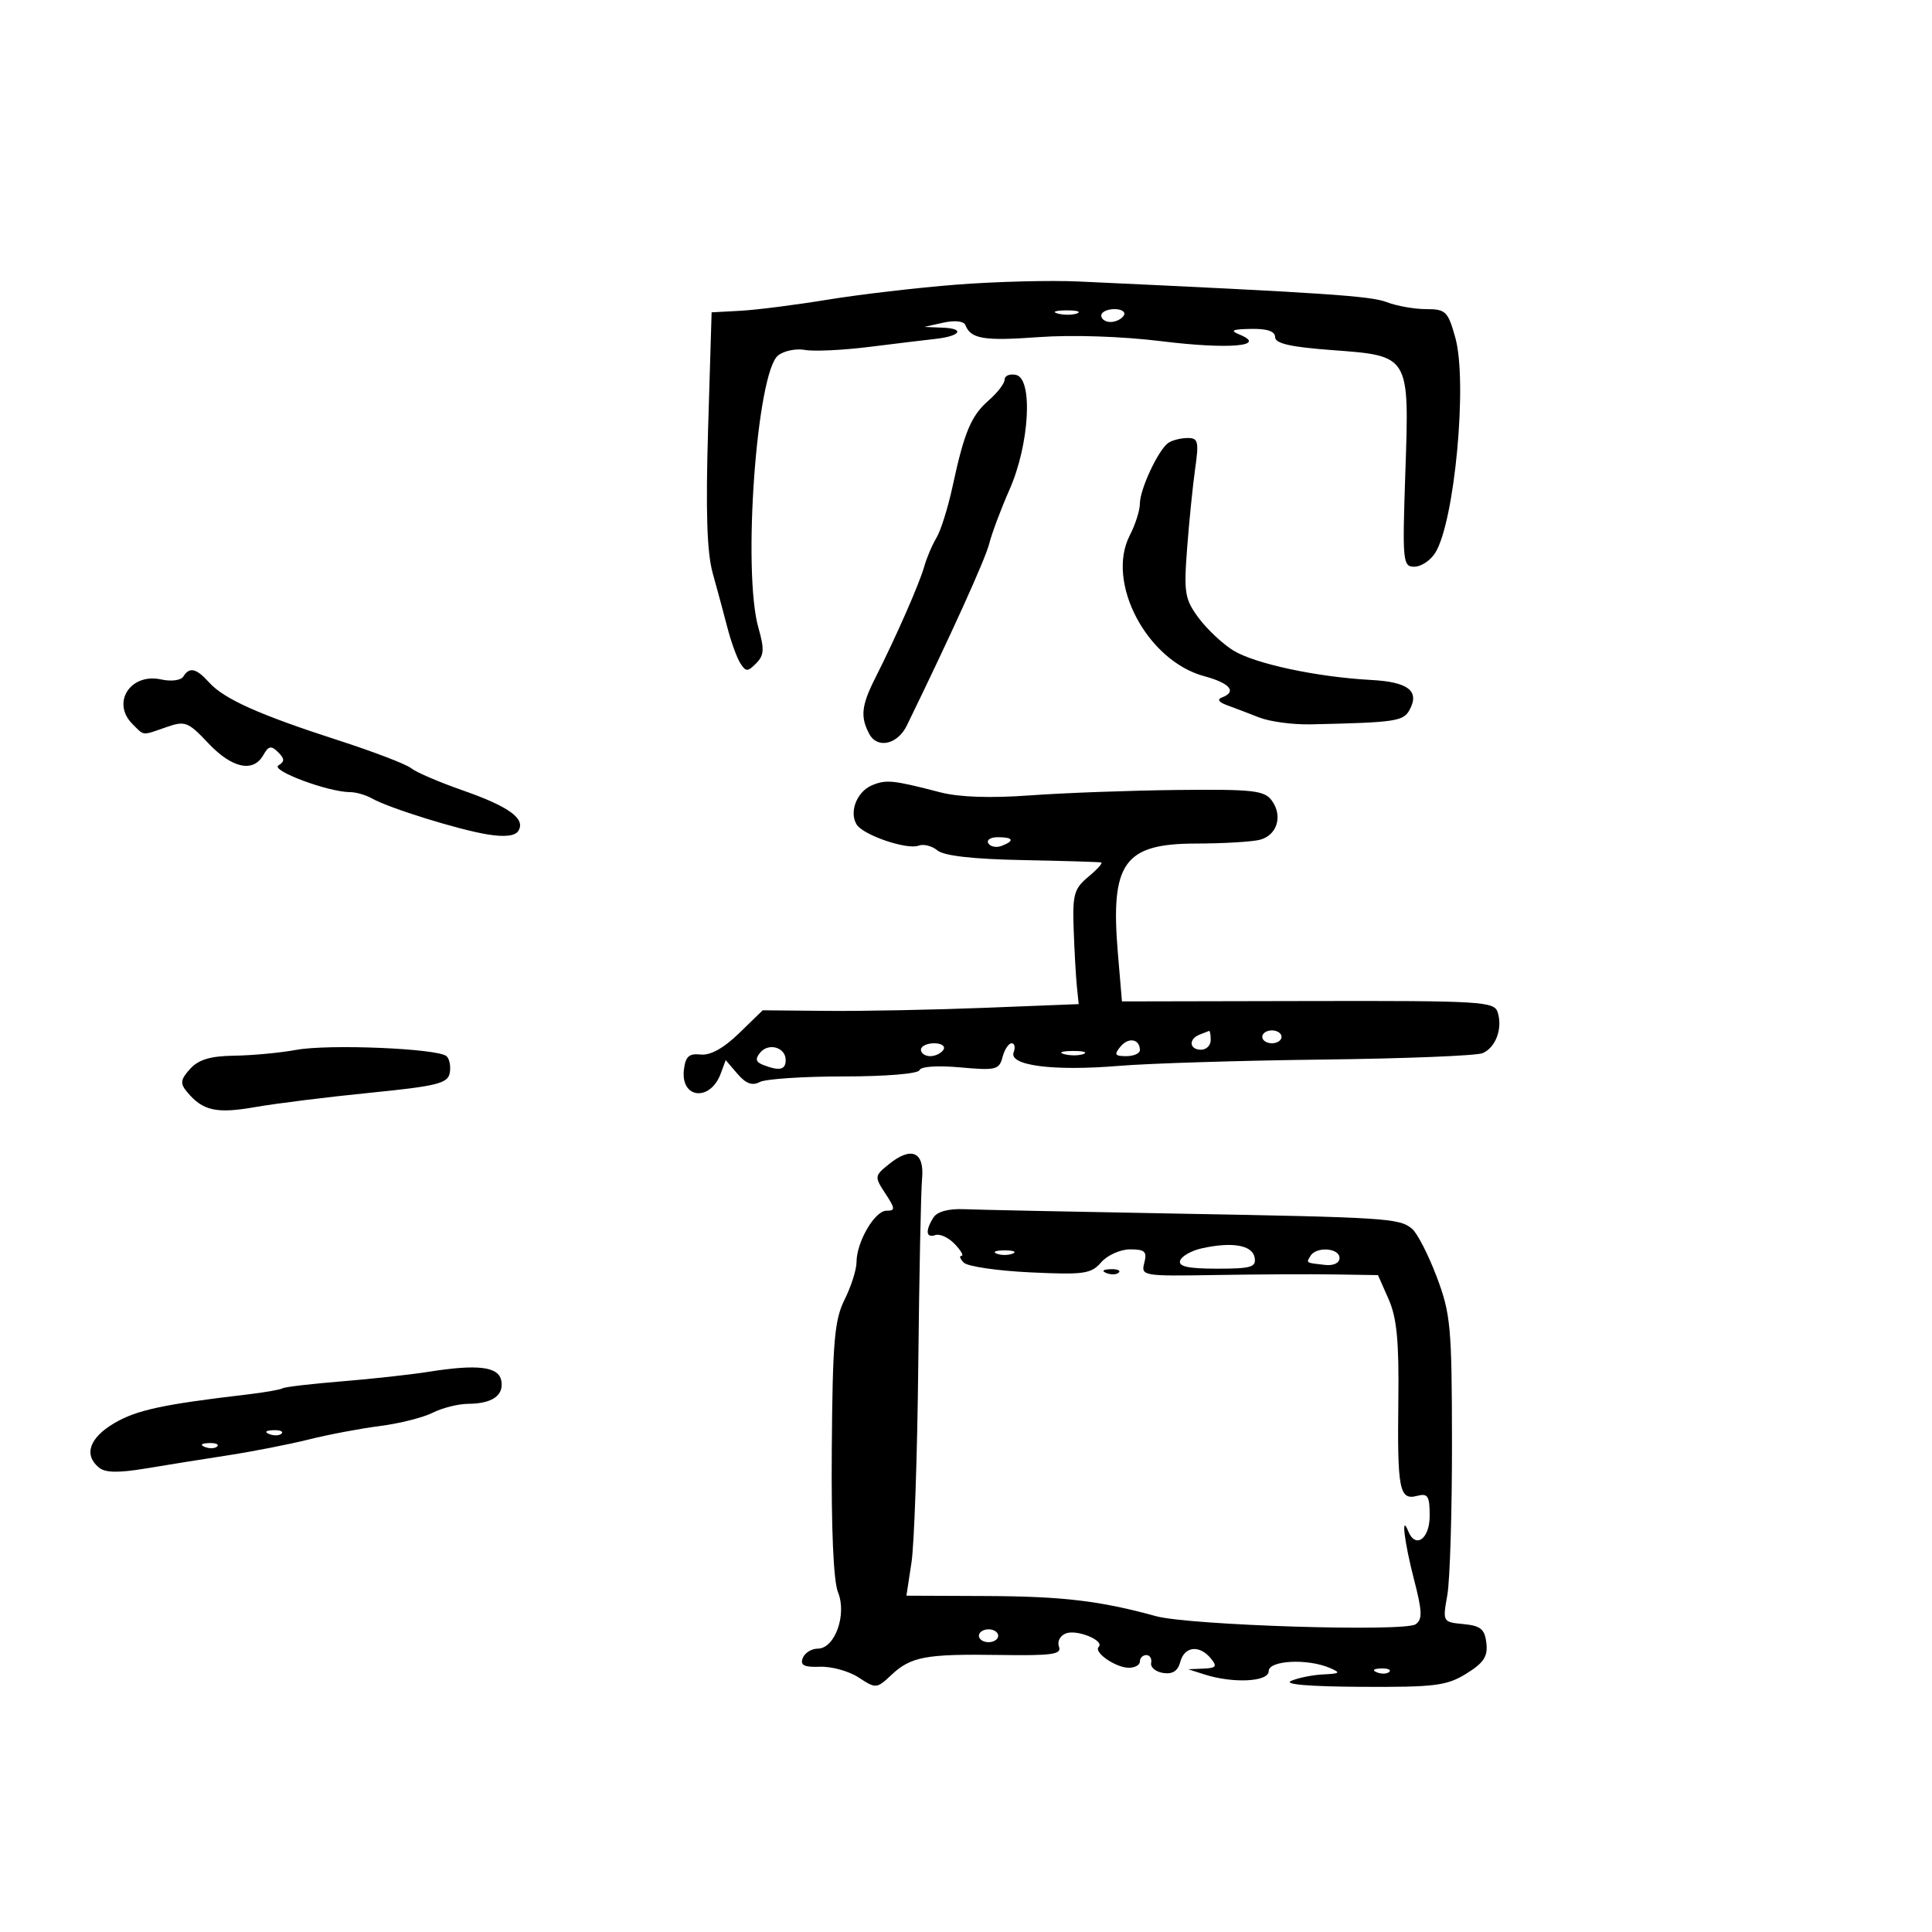 <svg xmlns="http://www.w3.org/2000/svg" width="300" height="300" viewBox="0 0 300 300" version="1.1">
	<path d="M 148.500 44.200 C 142.450 44.674, 133.450 45.725, 128.500 46.536 C 123.550 47.348, 117.475 48.122, 115 48.256 L 110.500 48.500 109.956 66.500 C 109.567 79.386, 109.769 85.778, 110.669 89 C 111.360 91.475, 112.392 95.300, 112.962 97.500 C 113.533 99.700, 114.433 102.175, 114.964 103 C 115.821 104.333, 116.093 104.333, 117.419 103 C 118.651 101.762, 118.712 100.802, 117.770 97.500 C 115.262 88.712, 117.497 57.803, 120.829 55.188 C 121.748 54.466, 123.625 54.084, 125 54.338 C 126.375 54.592, 130.875 54.379, 135 53.864 C 139.125 53.348, 143.740 52.791, 145.256 52.624 C 149.131 52.199, 149.914 51.024, 146.417 50.882 L 143.500 50.763 146.500 50.099 C 148.259 49.710, 149.666 49.863, 149.900 50.468 C 150.739 52.633, 152.770 52.969, 161.271 52.349 C 166.495 51.969, 174.248 52.229, 180.441 52.993 C 190.810 54.272, 196.859 53.755, 192.500 51.963 C 190.926 51.316, 191.299 51.126, 194.250 51.070 C 196.770 51.023, 198 51.444, 198 52.352 C 198 53.336, 200.384 53.882, 206.750 54.356 C 218.962 55.265, 218.842 55.065, 218.219 73.434 C 217.750 87.244, 217.823 88, 219.622 88 C 220.665 88, 222.126 87.028, 222.867 85.841 C 225.878 81.020, 227.902 59.292, 225.979 52.426 C 224.834 48.334, 224.491 48, 221.435 48 C 219.617 48, 216.863 47.509, 215.315 46.910 C 212.852 45.956, 205.588 45.469, 167.500 43.710 C 163.100 43.506, 154.550 43.727, 148.500 44.200 M 164.269 48.693 C 165.242 48.947, 166.592 48.930, 167.269 48.656 C 167.946 48.382, 167.150 48.175, 165.500 48.195 C 163.850 48.215, 163.296 48.439, 164.269 48.693 M 171 49 C 171 49.550, 171.648 50, 172.441 50 C 173.234 50, 174.160 49.550, 174.500 49 C 174.840 48.450, 174.191 48, 173.059 48 C 171.927 48, 171 48.450, 171 49 M 156 58.933 C 156 59.527, 154.908 60.963, 153.573 62.124 C 150.802 64.532, 149.746 67.033, 147.921 75.500 C 147.210 78.800, 146.083 82.400, 145.418 83.500 C 144.753 84.600, 143.892 86.625, 143.505 88 C 142.764 90.638, 139.117 98.935, 135.910 105.281 C 133.754 109.549, 133.566 111.320, 134.987 113.976 C 136.236 116.310, 139.376 115.604, 140.808 112.666 C 147.686 98.559, 153.007 86.820, 153.602 84.437 C 154.007 82.822, 155.428 79.030, 156.762 76.010 C 159.865 68.985, 160.433 58.757, 157.750 58.210 C 156.787 58.014, 156 58.339, 156 58.933 M 181.422 68.765 C 179.880 69.816, 177 75.963, 177 78.203 C 177 79.246, 176.296 81.460, 175.437 83.123 C 171.665 90.416, 178.104 102.604, 186.993 104.998 C 190.993 106.075, 192.114 107.417, 189.750 108.300 C 188.963 108.594, 189.241 109.035, 190.500 109.491 C 191.600 109.889, 193.850 110.748, 195.500 111.401 C 197.150 112.053, 200.750 112.537, 203.500 112.477 C 216.764 112.185, 217.923 112.013, 218.895 110.196 C 220.457 107.277, 218.659 105.893, 212.902 105.583 C 204.484 105.130, 194.846 103.068, 191.509 101.006 C 189.838 99.973, 187.410 97.693, 186.114 95.940 C 183.970 93.041, 183.810 92.064, 184.335 85.126 C 184.653 80.932, 185.217 75.362, 185.587 72.750 C 186.186 68.526, 186.052 68.002, 184.380 68.015 C 183.346 68.024, 182.015 68.361, 181.422 68.765 M 28.464 105.059 C 28.098 105.650, 26.583 105.848, 25.029 105.506 C 20.249 104.456, 17.253 109.110, 20.571 112.429 C 22.440 114.297, 21.971 114.255, 25.832 112.909 C 28.746 111.893, 29.196 112.066, 32.349 115.409 C 36.023 119.305, 39.327 120.017, 40.888 117.250 C 41.696 115.818, 42.113 115.735, 43.179 116.792 C 44.216 117.819, 44.227 118.242, 43.233 118.856 C 41.966 119.639, 50.983 123, 54.351 123 C 55.273 123, 56.809 123.443, 57.764 123.985 C 60.412 125.487, 71.252 128.857, 75.748 129.576 C 78.407 130.001, 79.998 129.812, 80.493 129.012 C 81.652 127.135, 79.052 125.247, 71.829 122.722 C 68.175 121.444, 64.581 119.898, 63.842 119.287 C 63.104 118.676, 58 116.722, 52.500 114.945 C 40.225 110.978, 34.810 108.552, 32.477 105.975 C 30.465 103.751, 29.419 103.513, 28.464 105.059 M 135.388 121.945 C 133.050 122.928, 131.820 126.091, 133.020 128.033 C 134.035 129.675, 140.844 131.997, 142.632 131.311 C 143.398 131.017, 144.717 131.350, 145.563 132.052 C 146.576 132.893, 151.086 133.405, 158.800 133.554 C 165.235 133.678, 170.725 133.845, 171 133.923 C 171.275 134.002, 170.375 135.002, 169 136.146 C 166.774 137.998, 166.524 138.898, 166.720 144.363 C 166.841 147.738, 167.066 151.719, 167.220 153.209 L 167.500 155.917 153 156.490 C 145.025 156.804, 133.985 157.020, 128.466 156.970 L 118.433 156.878 114.769 160.436 C 112.374 162.762, 110.307 163.909, 108.802 163.747 C 106.983 163.552, 106.436 164.051, 106.196 166.122 C 105.674 170.619, 110.292 171.089, 111.914 166.704 L 112.688 164.612 114.517 166.749 C 115.817 168.268, 116.815 168.634, 117.969 168.017 C 118.861 167.539, 124.735 167.148, 131.021 167.148 C 137.554 167.148, 142.590 166.731, 142.776 166.173 C 142.966 165.602, 145.587 165.424, 149.106 165.743 C 154.634 166.245, 155.157 166.117, 155.673 164.144 C 155.981 162.965, 156.617 162, 157.085 162 C 157.554 162, 157.695 162.630, 157.400 163.400 C 156.610 165.459, 163.562 166.356, 173.733 165.509 C 178.404 165.120, 192.637 164.679, 205.363 164.529 C 218.088 164.379, 229.270 163.933, 230.212 163.536 C 232.255 162.676, 233.357 159.699, 232.561 157.191 C 232.023 155.499, 230.121 155.386, 203.101 155.441 L 174.215 155.500 173.582 148 C 172.401 133.992, 174.524 131.006, 185.679 130.986 C 189.980 130.979, 194.471 130.712, 195.658 130.394 C 198.325 129.678, 199.223 126.688, 197.484 124.310 C 196.336 122.739, 194.586 122.543, 182.840 122.667 C 175.503 122.745, 165.225 123.121, 160 123.503 C 153.780 123.957, 148.946 123.794, 146 123.030 C 138.649 121.122, 137.600 121.015, 135.388 121.945 M 153.473 130.956 C 153.798 131.482, 154.725 131.659, 155.532 131.349 C 157.599 130.556, 157.356 130, 154.941 130 C 153.809 130, 153.148 130.430, 153.473 130.956 M 186.250 160.662 C 184.509 161.365, 184.684 163, 186.500 163 C 187.325 163, 188 162.325, 188 161.500 C 188 160.675, 187.887 160.036, 187.750 160.079 C 187.613 160.122, 186.938 160.385, 186.250 160.662 M 196 161 C 196 161.550, 196.675 162, 197.500 162 C 198.325 162, 199 161.550, 199 161 C 199 160.450, 198.325 160, 197.500 160 C 196.675 160, 196 160.450, 196 161 M 173.991 162.511 C 172.962 163.750, 173.111 164, 174.878 164 C 176.045 164, 177 163.577, 177 163.059 C 177 161.327, 175.240 161.006, 173.991 162.511 M 46 163.024 C 43.525 163.479, 39.207 163.885, 36.405 163.926 C 32.661 163.980, 30.834 164.525, 29.517 165.981 C 28.020 167.636, 27.939 168.222, 29.030 169.536 C 31.485 172.495, 33.586 172.965, 39.624 171.907 C 42.856 171.340, 50.894 170.340, 57.487 169.683 C 67.817 168.653, 69.524 168.232, 69.831 166.638 C 70.027 165.620, 69.808 164.437, 69.344 164.009 C 68.044 162.811, 51.055 162.093, 46 163.024 M 118.048 163.443 C 117.222 164.437, 117.349 164.920, 118.556 165.383 C 121.046 166.339, 122 166.124, 122 164.607 C 122 162.639, 119.360 161.862, 118.048 163.443 M 143 163 C 143 163.550, 143.648 164, 144.441 164 C 145.234 164, 146.160 163.550, 146.500 163 C 146.840 162.450, 146.191 162, 145.059 162 C 143.927 162, 143 162.450, 143 163 M 165.269 163.693 C 166.242 163.947, 167.592 163.930, 168.269 163.656 C 168.946 163.382, 168.150 163.175, 166.500 163.195 C 164.850 163.215, 164.296 163.439, 165.269 163.693 M 138.023 180.780 C 135.781 182.595, 135.767 182.715, 137.475 185.322 C 139.033 187.700, 139.052 188, 137.641 188 C 135.828 188, 133 192.869, 133 195.990 C 133 197.139, 132.170 199.749, 131.154 201.790 C 129.569 204.977, 129.288 208.247, 129.160 225 C 129.065 237.384, 129.418 245.503, 130.127 247.250 C 131.533 250.716, 129.637 256, 126.986 256 C 126.011 256, 124.960 256.661, 124.651 257.468 C 124.222 258.586, 124.863 258.907, 127.343 258.813 C 129.134 258.746, 131.831 259.498, 133.337 260.485 C 136.005 262.233, 136.133 262.224, 138.381 260.112 C 141.451 257.228, 143.732 256.805, 155.244 256.983 C 163.348 257.108, 164.896 256.892, 164.437 255.696 C 164.131 254.899, 164.611 253.979, 165.515 253.633 C 167.239 252.971, 171.573 254.760, 170.601 255.732 C 169.777 256.556, 173.189 258.931, 175.250 258.968 C 176.213 258.986, 177 258.550, 177 258 C 177 257.450, 177.450 257, 178 257 C 178.550 257, 178.888 257.552, 178.750 258.226 C 178.613 258.901, 179.454 259.599, 180.620 259.779 C 182.077 260.003, 182.907 259.464, 183.276 258.052 C 183.906 255.643, 186.233 255.371, 188 257.500 C 189.045 258.759, 188.864 259.016, 186.872 259.100 L 184.500 259.199 187 260 C 191.485 261.436, 197 261.161, 197 259.500 C 197 257.815, 203.006 257.499, 206.500 259 C 208.234 259.745, 208.101 259.878, 205.500 260 C 203.850 260.077, 201.600 260.527, 200.500 261 C 199.238 261.542, 203.254 261.885, 211.382 261.930 C 222.826 261.992, 224.646 261.764, 227.687 259.884 C 230.393 258.212, 231.047 257.217, 230.805 255.134 C 230.555 252.971, 229.919 252.444, 227.248 252.187 C 224.010 251.874, 224 251.856, 224.740 247.687 C 225.148 245.384, 225.473 234.725, 225.462 224 C 225.443 206, 225.261 204.021, 223.092 198.266 C 221.801 194.837, 220.072 191.474, 219.250 190.792 C 217.276 189.154, 215.328 189.031, 182 188.434 C 166.325 188.153, 151.782 187.850, 149.682 187.762 C 147.291 187.662, 145.521 188.144, 144.947 189.051 C 143.652 191.098, 143.784 192.289, 145.250 191.779 C 145.938 191.540, 147.287 192.167, 148.250 193.172 C 149.213 194.177, 149.685 195, 149.300 195 C 148.915 195, 149.081 195.481, 149.668 196.068 C 150.256 196.656, 154.904 197.333, 159.997 197.573 C 168.329 197.966, 169.431 197.809, 170.996 196.005 C 171.952 194.902, 173.972 194, 175.484 194 C 177.780 194, 178.143 194.344, 177.687 196.089 C 177.154 198.128, 177.423 198.173, 188.820 197.983 C 195.244 197.875, 203.531 197.835, 207.237 197.894 L 213.973 198 215.627 201.750 C 216.899 204.632, 217.247 208.262, 217.134 217.440 C 216.962 231.306, 217.293 232.998, 220.035 232.281 C 221.721 231.840, 222 232.280, 222 235.383 C 222 238.981, 219.791 240.547, 218.662 237.750 C 217.517 234.912, 218.065 239.463, 219.566 245.256 C 220.853 250.221, 220.898 251.464, 219.816 252.217 C 218.080 253.427, 184.687 252.383, 179.500 250.957 C 170.811 248.568, 164.997 247.879, 153.124 247.829 L 140.748 247.778 141.533 242.639 C 141.965 239.813, 142.440 226.025, 142.588 212 C 142.736 197.975, 143.002 184.936, 143.179 183.025 C 143.565 178.846, 141.514 177.953, 138.023 180.780 M 186.582 193.848 C 184.978 194.206, 183.478 195.063, 183.249 195.750 C 182.947 196.660, 184.510 197, 188.990 197 C 194.313 197, 195.102 196.763, 194.815 195.250 C 194.451 193.330, 191.299 192.793, 186.582 193.848 M 154.750 194.662 C 155.438 194.940, 156.563 194.940, 157.250 194.662 C 157.938 194.385, 157.375 194.158, 156 194.158 C 154.625 194.158, 154.063 194.385, 154.750 194.662 M 203.500 195 C 202.801 196.131, 202.720 196.080, 205.750 196.416 C 207.083 196.564, 208 196.122, 208 195.333 C 208 193.786, 204.414 193.521, 203.500 195 M 171.813 197.683 C 172.534 197.972, 173.397 197.936, 173.729 197.604 C 174.061 197.272, 173.471 197.036, 172.417 197.079 C 171.252 197.127, 171.015 197.364, 171.813 197.683 M 66.500 213.019 C 63.750 213.456, 57.676 214.124, 53.001 214.502 C 48.327 214.880, 44.221 215.364, 43.876 215.577 C 43.532 215.789, 41.056 216.221, 38.375 216.535 C 25.296 218.068, 21.192 218.954, 17.743 220.989 C 13.877 223.270, 12.968 225.899, 15.359 227.883 C 16.331 228.690, 18.393 228.731, 22.609 228.027 C 25.849 227.486, 31.650 226.558, 35.500 225.964 C 39.350 225.370, 44.975 224.265, 48 223.508 C 51.025 222.752, 55.975 221.817, 59 221.431 C 62.025 221.044, 65.715 220.114, 67.200 219.364 C 68.686 218.614, 71.161 217.993, 72.700 217.985 C 76.432 217.964, 78.275 216.672, 77.840 214.380 C 77.425 212.193, 74.155 211.801, 66.500 213.019 M 41.813 222.683 C 42.534 222.972, 43.397 222.936, 43.729 222.604 C 44.061 222.272, 43.471 222.036, 42.417 222.079 C 41.252 222.127, 41.015 222.364, 41.813 222.683 M 31.813 224.683 C 32.534 224.972, 33.397 224.936, 33.729 224.604 C 34.061 224.272, 33.471 224.036, 32.417 224.079 C 31.252 224.127, 31.015 224.364, 31.813 224.683 M 152 254 C 152 254.550, 152.675 255, 153.500 255 C 154.325 255, 155 254.550, 155 254 C 155 253.450, 154.325 253, 153.500 253 C 152.675 253, 152 253.450, 152 254 M 213.813 259.683 C 214.534 259.972, 215.397 259.936, 215.729 259.604 C 216.061 259.272, 215.471 259.036, 214.417 259.079 C 213.252 259.127, 213.015 259.364, 213.813 259.683" stroke="none" fill="black" fill-rule="evenodd"/>
</svg>